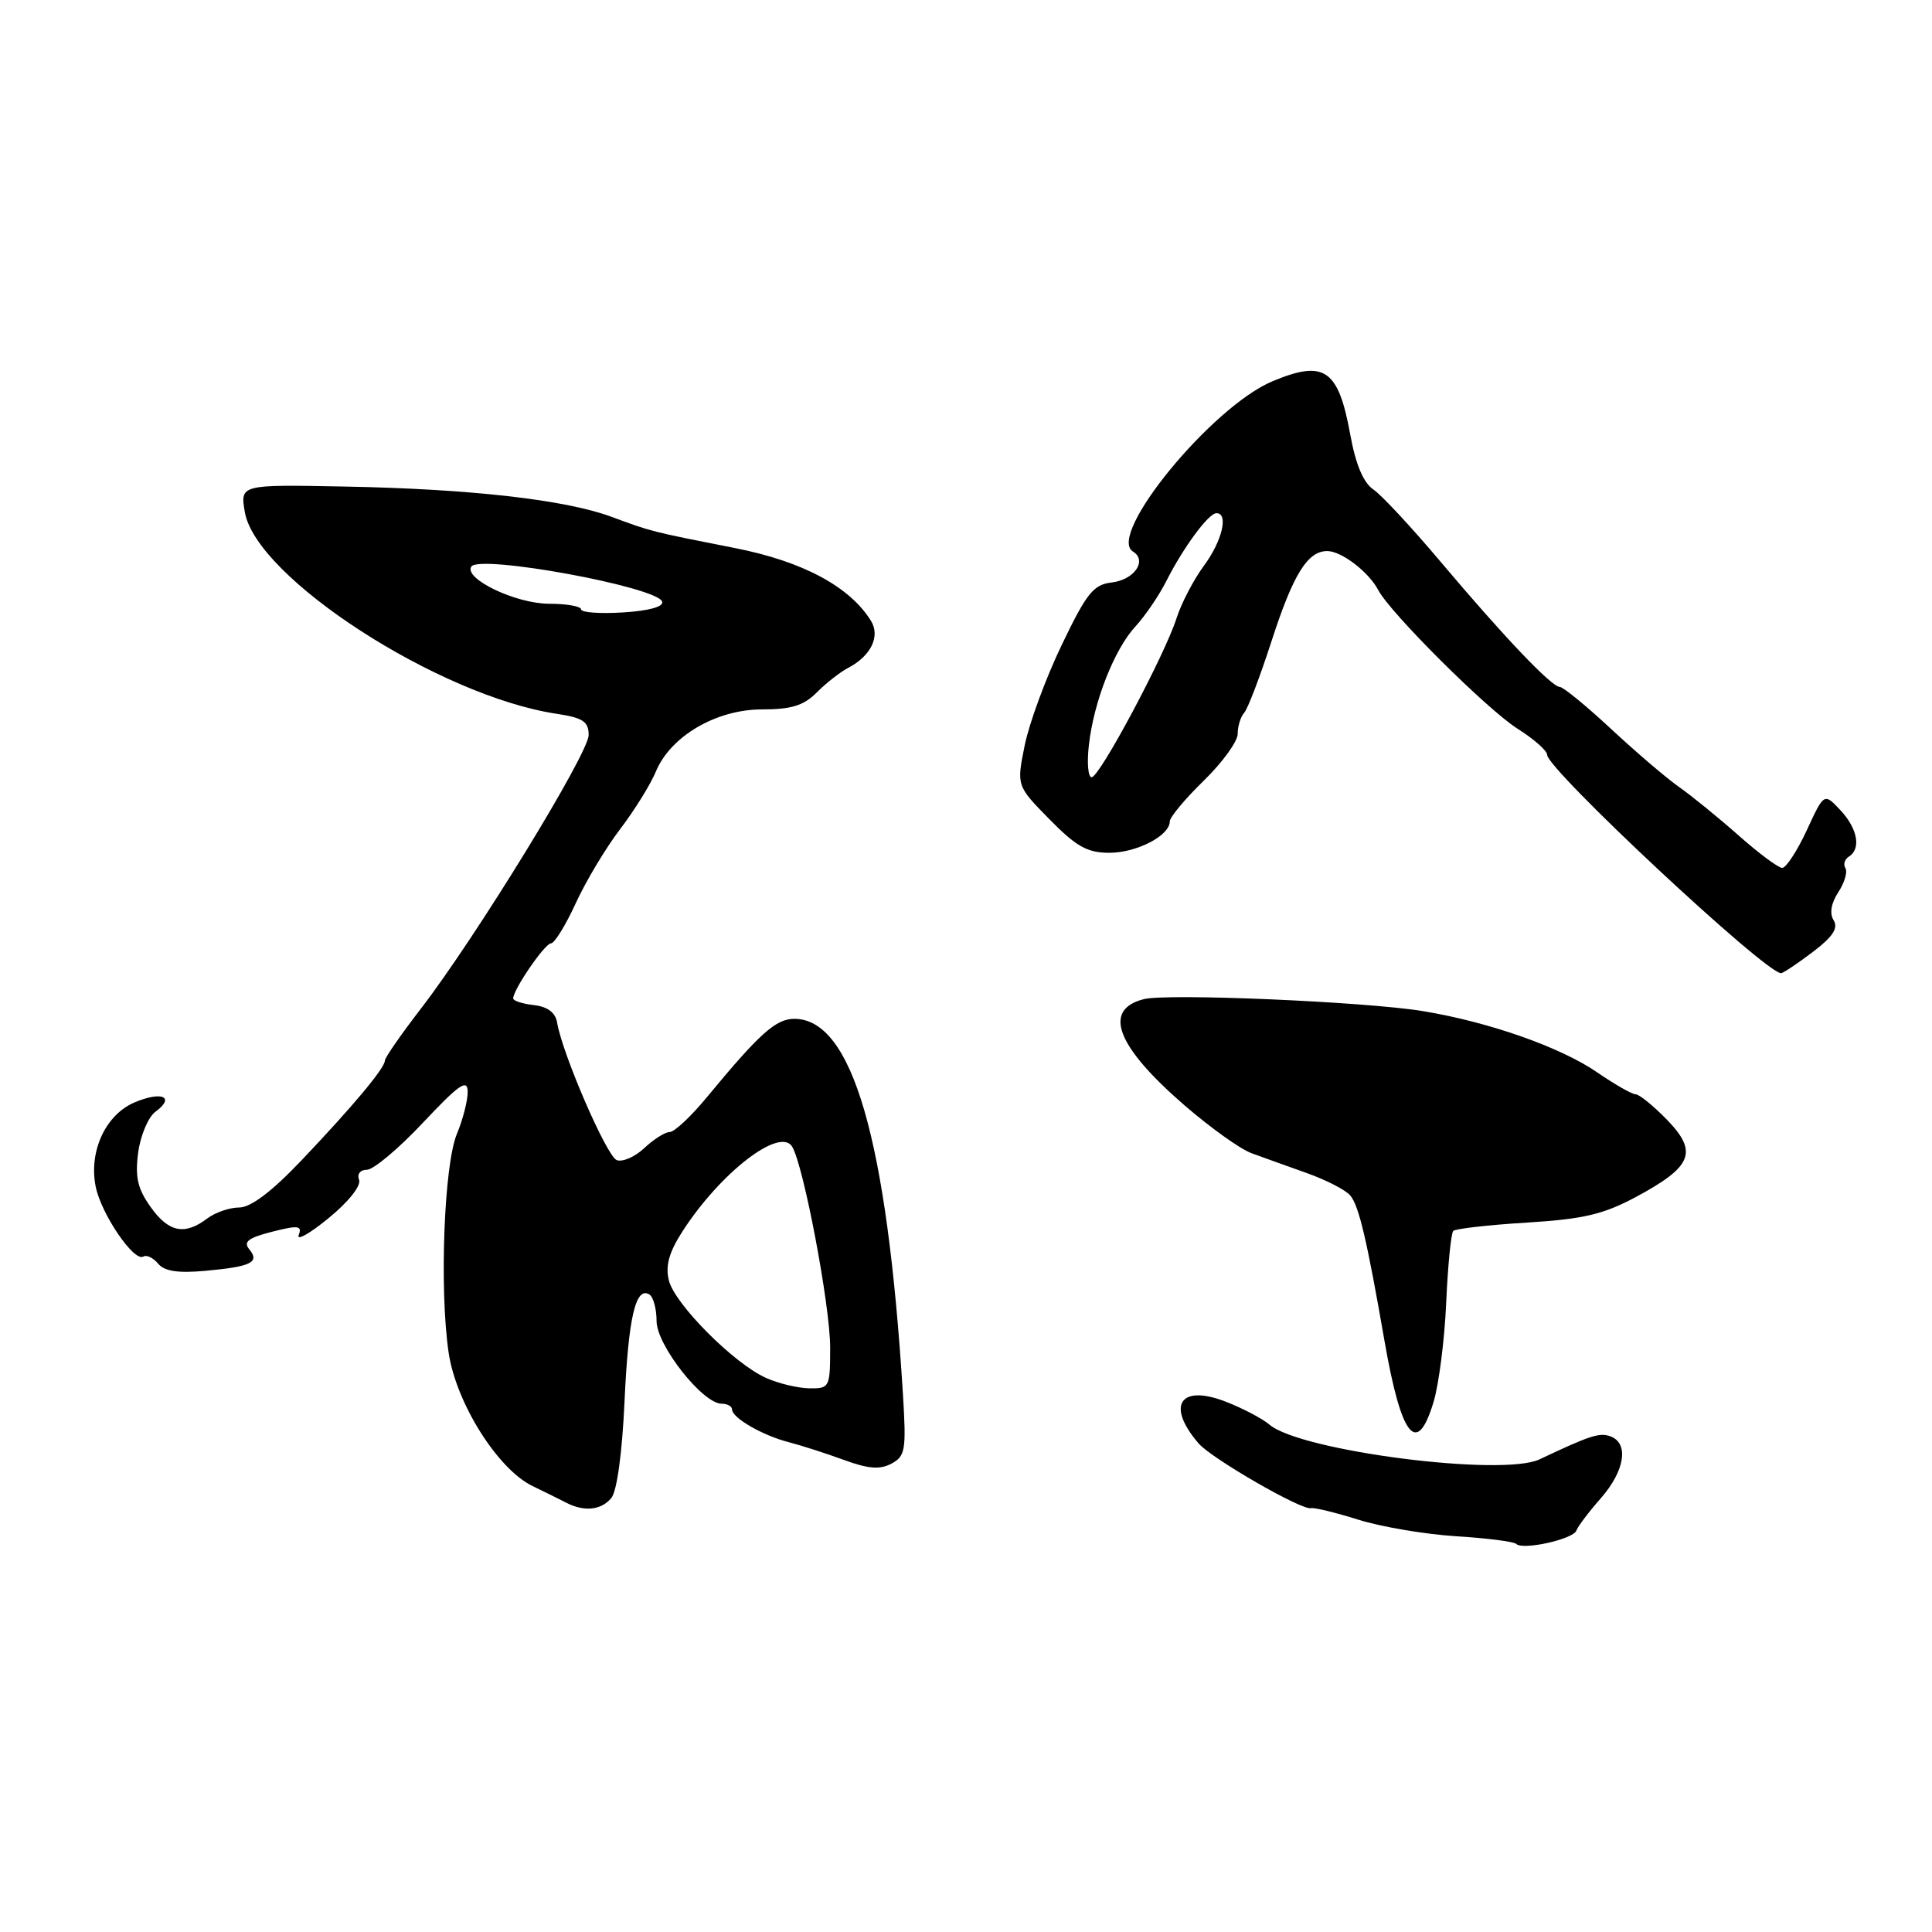 <?xml version="1.0" encoding="UTF-8" standalone="no"?>
<!DOCTYPE svg PUBLIC "-//W3C//DTD SVG 1.1//EN" "http://www.w3.org/Graphics/SVG/1.1/DTD/svg11.dtd" >
<svg xmlns="http://www.w3.org/2000/svg" xmlns:xlink="http://www.w3.org/1999/xlink" version="1.1" viewBox="0 0 256 256">
 <g >
 <path fill="currentColor"
d=" M 208.87 202.82 C 209.07 202.26 210.53 200.33 212.12 198.52 C 215.29 194.91 215.87 191.27 213.43 190.34 C 211.98 189.78 210.74 190.18 204.00 193.37 C 199.06 195.71 172.30 192.27 168.21 188.77 C 167.27 187.97 164.65 186.59 162.39 185.72 C 156.34 183.38 154.50 186.23 158.81 191.25 C 160.52 193.25 172.47 200.14 173.70 199.84 C 174.14 199.73 176.97 200.42 180.00 201.37 C 183.03 202.32 188.84 203.30 192.93 203.56 C 197.01 203.81 200.61 204.27 200.91 204.58 C 201.77 205.44 208.45 203.96 208.87 202.82 Z  M 81.00 198.50 C 81.75 197.60 82.44 192.53 82.75 185.75 C 83.26 174.58 84.23 170.40 86.05 171.53 C 86.57 171.85 87.00 173.44 87.00 175.06 C 87.00 178.24 93.11 186.00 95.62 186.00 C 96.38 186.00 97.00 186.34 97.00 186.76 C 97.00 187.87 101.03 190.20 104.49 191.09 C 106.15 191.52 109.43 192.57 111.80 193.44 C 115.04 194.63 116.59 194.76 118.12 193.94 C 119.97 192.95 120.10 192.15 119.64 184.68 C 117.54 150.91 112.93 135.00 105.25 135.00 C 102.81 135.00 100.65 136.93 93.68 145.37 C 91.58 147.92 89.36 150.00 88.74 150.00 C 88.13 150.00 86.61 150.96 85.37 152.13 C 84.12 153.30 82.48 154.01 81.72 153.72 C 80.39 153.21 74.53 139.69 73.82 135.50 C 73.60 134.17 72.56 133.39 70.74 133.18 C 69.23 133.01 68.00 132.61 68.00 132.30 C 68.00 131.12 72.20 125.00 73.01 125.00 C 73.47 125.00 74.94 122.62 76.28 119.70 C 77.61 116.79 80.26 112.37 82.16 109.88 C 84.05 107.40 86.19 103.96 86.90 102.25 C 88.84 97.55 94.90 94.00 100.98 94.00 C 104.86 94.00 106.51 93.49 108.23 91.75 C 109.46 90.51 111.33 89.05 112.38 88.50 C 115.41 86.92 116.68 84.30 115.40 82.25 C 112.58 77.72 106.36 74.39 97.43 72.63 C 86.22 70.42 86.40 70.47 81.00 68.47 C 74.89 66.21 62.27 64.78 45.66 64.47 C 31.82 64.20 31.82 64.20 32.44 67.85 C 33.93 76.55 58.16 92.23 73.75 94.58 C 77.25 95.11 78.00 95.61 78.00 97.40 C 78.00 99.83 63.07 124.18 55.75 133.68 C 53.14 137.07 51.00 140.15 51.00 140.53 C 51.00 141.52 46.74 146.61 39.95 153.75 C 36.01 157.90 33.22 160.00 31.69 160.00 C 30.42 160.00 28.51 160.66 27.44 161.47 C 24.46 163.72 22.34 163.29 19.95 159.92 C 18.23 157.51 17.88 155.96 18.31 152.71 C 18.62 150.43 19.65 148.00 20.61 147.30 C 23.24 145.37 21.49 144.55 17.91 146.04 C 14.03 147.64 11.75 152.49 12.67 157.19 C 13.38 160.82 17.76 167.27 19.00 166.50 C 19.42 166.24 20.30 166.66 20.95 167.44 C 21.78 168.45 23.59 168.72 27.22 168.39 C 33.28 167.84 34.46 167.26 33.03 165.54 C 32.21 164.54 32.89 164.02 36.06 163.21 C 39.52 162.33 40.06 162.40 39.58 163.65 C 39.27 164.46 41.06 163.45 43.55 161.40 C 46.17 159.26 47.87 157.12 47.58 156.34 C 47.28 155.57 47.73 155.00 48.62 155.00 C 49.48 155.00 52.83 152.19 56.06 148.75 C 60.80 143.71 61.94 142.91 61.97 144.63 C 61.99 145.80 61.34 148.33 60.54 150.25 C 58.84 154.33 58.21 170.78 59.44 179.19 C 60.41 185.87 65.95 194.69 70.57 196.91 C 72.18 197.69 74.17 198.67 75.00 199.10 C 77.39 200.35 79.66 200.12 81.00 198.50 Z  M 189.96 185.75 C 190.66 183.41 191.42 177.48 191.63 172.57 C 191.85 167.65 192.27 163.39 192.57 163.10 C 192.86 162.81 197.24 162.31 202.30 162.00 C 209.82 161.54 212.46 160.91 216.78 158.60 C 224.25 154.58 225.03 152.66 220.90 148.39 C 219.09 146.53 217.21 145.00 216.73 145.00 C 216.25 145.00 213.96 143.69 211.63 142.09 C 206.77 138.75 197.33 135.43 188.56 133.98 C 180.97 132.73 154.72 131.60 151.57 132.39 C 146.06 133.78 147.91 138.63 156.95 146.46 C 160.35 149.40 164.34 152.26 165.82 152.80 C 167.29 153.34 170.60 154.53 173.17 155.44 C 175.74 156.36 178.33 157.69 178.92 158.41 C 180.07 159.79 181.13 164.31 183.46 177.72 C 185.69 190.51 187.76 193.07 189.96 185.75 Z  M 240.18 126.16 C 242.85 124.14 243.61 122.99 242.97 121.95 C 242.40 121.03 242.63 119.69 243.58 118.23 C 244.41 116.97 244.83 115.54 244.53 115.04 C 244.22 114.54 244.42 113.86 244.98 113.51 C 246.64 112.48 246.15 109.79 243.85 107.34 C 241.70 105.05 241.70 105.05 239.40 110.03 C 238.13 112.76 236.67 115.00 236.15 115.00 C 235.64 115.00 233.03 113.06 230.36 110.69 C 227.69 108.33 224.15 105.45 222.50 104.29 C 220.85 103.14 216.80 99.68 213.50 96.61 C 210.20 93.54 207.13 91.02 206.67 91.02 C 205.56 90.99 199.22 84.32 190.84 74.38 C 187.06 69.90 183.08 65.61 181.98 64.86 C 180.65 63.96 179.63 61.53 178.92 57.60 C 177.34 48.91 175.49 47.64 168.61 50.52 C 160.57 53.88 146.61 70.91 150.12 73.08 C 152.06 74.27 150.31 76.83 147.31 77.18 C 144.88 77.46 143.98 78.59 140.67 85.49 C 138.56 89.88 136.36 95.87 135.77 98.80 C 134.70 104.12 134.70 104.12 139.06 108.56 C 142.60 112.17 144.08 113.00 146.99 113.00 C 150.61 113.00 155.00 110.73 155.00 108.85 C 155.00 108.29 157.03 105.85 159.50 103.45 C 161.97 101.04 164.00 98.25 164.00 97.24 C 164.00 96.23 164.39 94.97 164.86 94.45 C 165.33 93.93 166.96 89.67 168.47 85.00 C 171.36 76.06 173.27 72.99 175.90 73.02 C 177.79 73.05 181.37 75.80 182.62 78.18 C 184.22 81.23 197.07 94.02 201.07 96.55 C 203.23 97.91 205.00 99.47 205.00 100.01 C 205.00 101.94 233.96 128.99 236.00 128.95 C 236.28 128.95 238.15 127.69 240.18 126.16 Z  M 101.50 182.58 C 97.26 180.69 89.42 172.82 88.63 169.67 C 88.15 167.75 88.64 165.97 90.37 163.26 C 95.37 155.45 103.32 149.28 104.96 151.93 C 106.47 154.38 110.00 173.00 110.00 178.54 C 110.00 183.84 109.92 184.00 107.25 183.96 C 105.74 183.94 103.15 183.32 101.50 182.58 Z  M 77.00 80.75 C 77.00 80.34 75.09 80.00 72.75 80.00 C 68.35 79.99 61.45 76.70 62.45 75.08 C 63.47 73.43 87.09 77.76 87.74 79.72 C 87.96 80.39 85.99 80.94 82.55 81.15 C 79.50 81.34 77.00 81.16 77.00 80.75 Z  M 144.28 98.75 C 144.92 92.98 147.65 86.03 150.46 83.00 C 151.73 81.62 153.57 78.92 154.54 77.00 C 156.81 72.52 160.14 68.00 161.19 68.00 C 162.82 68.00 161.94 71.70 159.52 74.97 C 158.16 76.81 156.53 79.94 155.90 81.91 C 154.34 86.80 145.71 102.98 144.65 102.99 C 144.18 103.00 144.01 101.09 144.28 98.75 Z "/>
</g>
</svg>